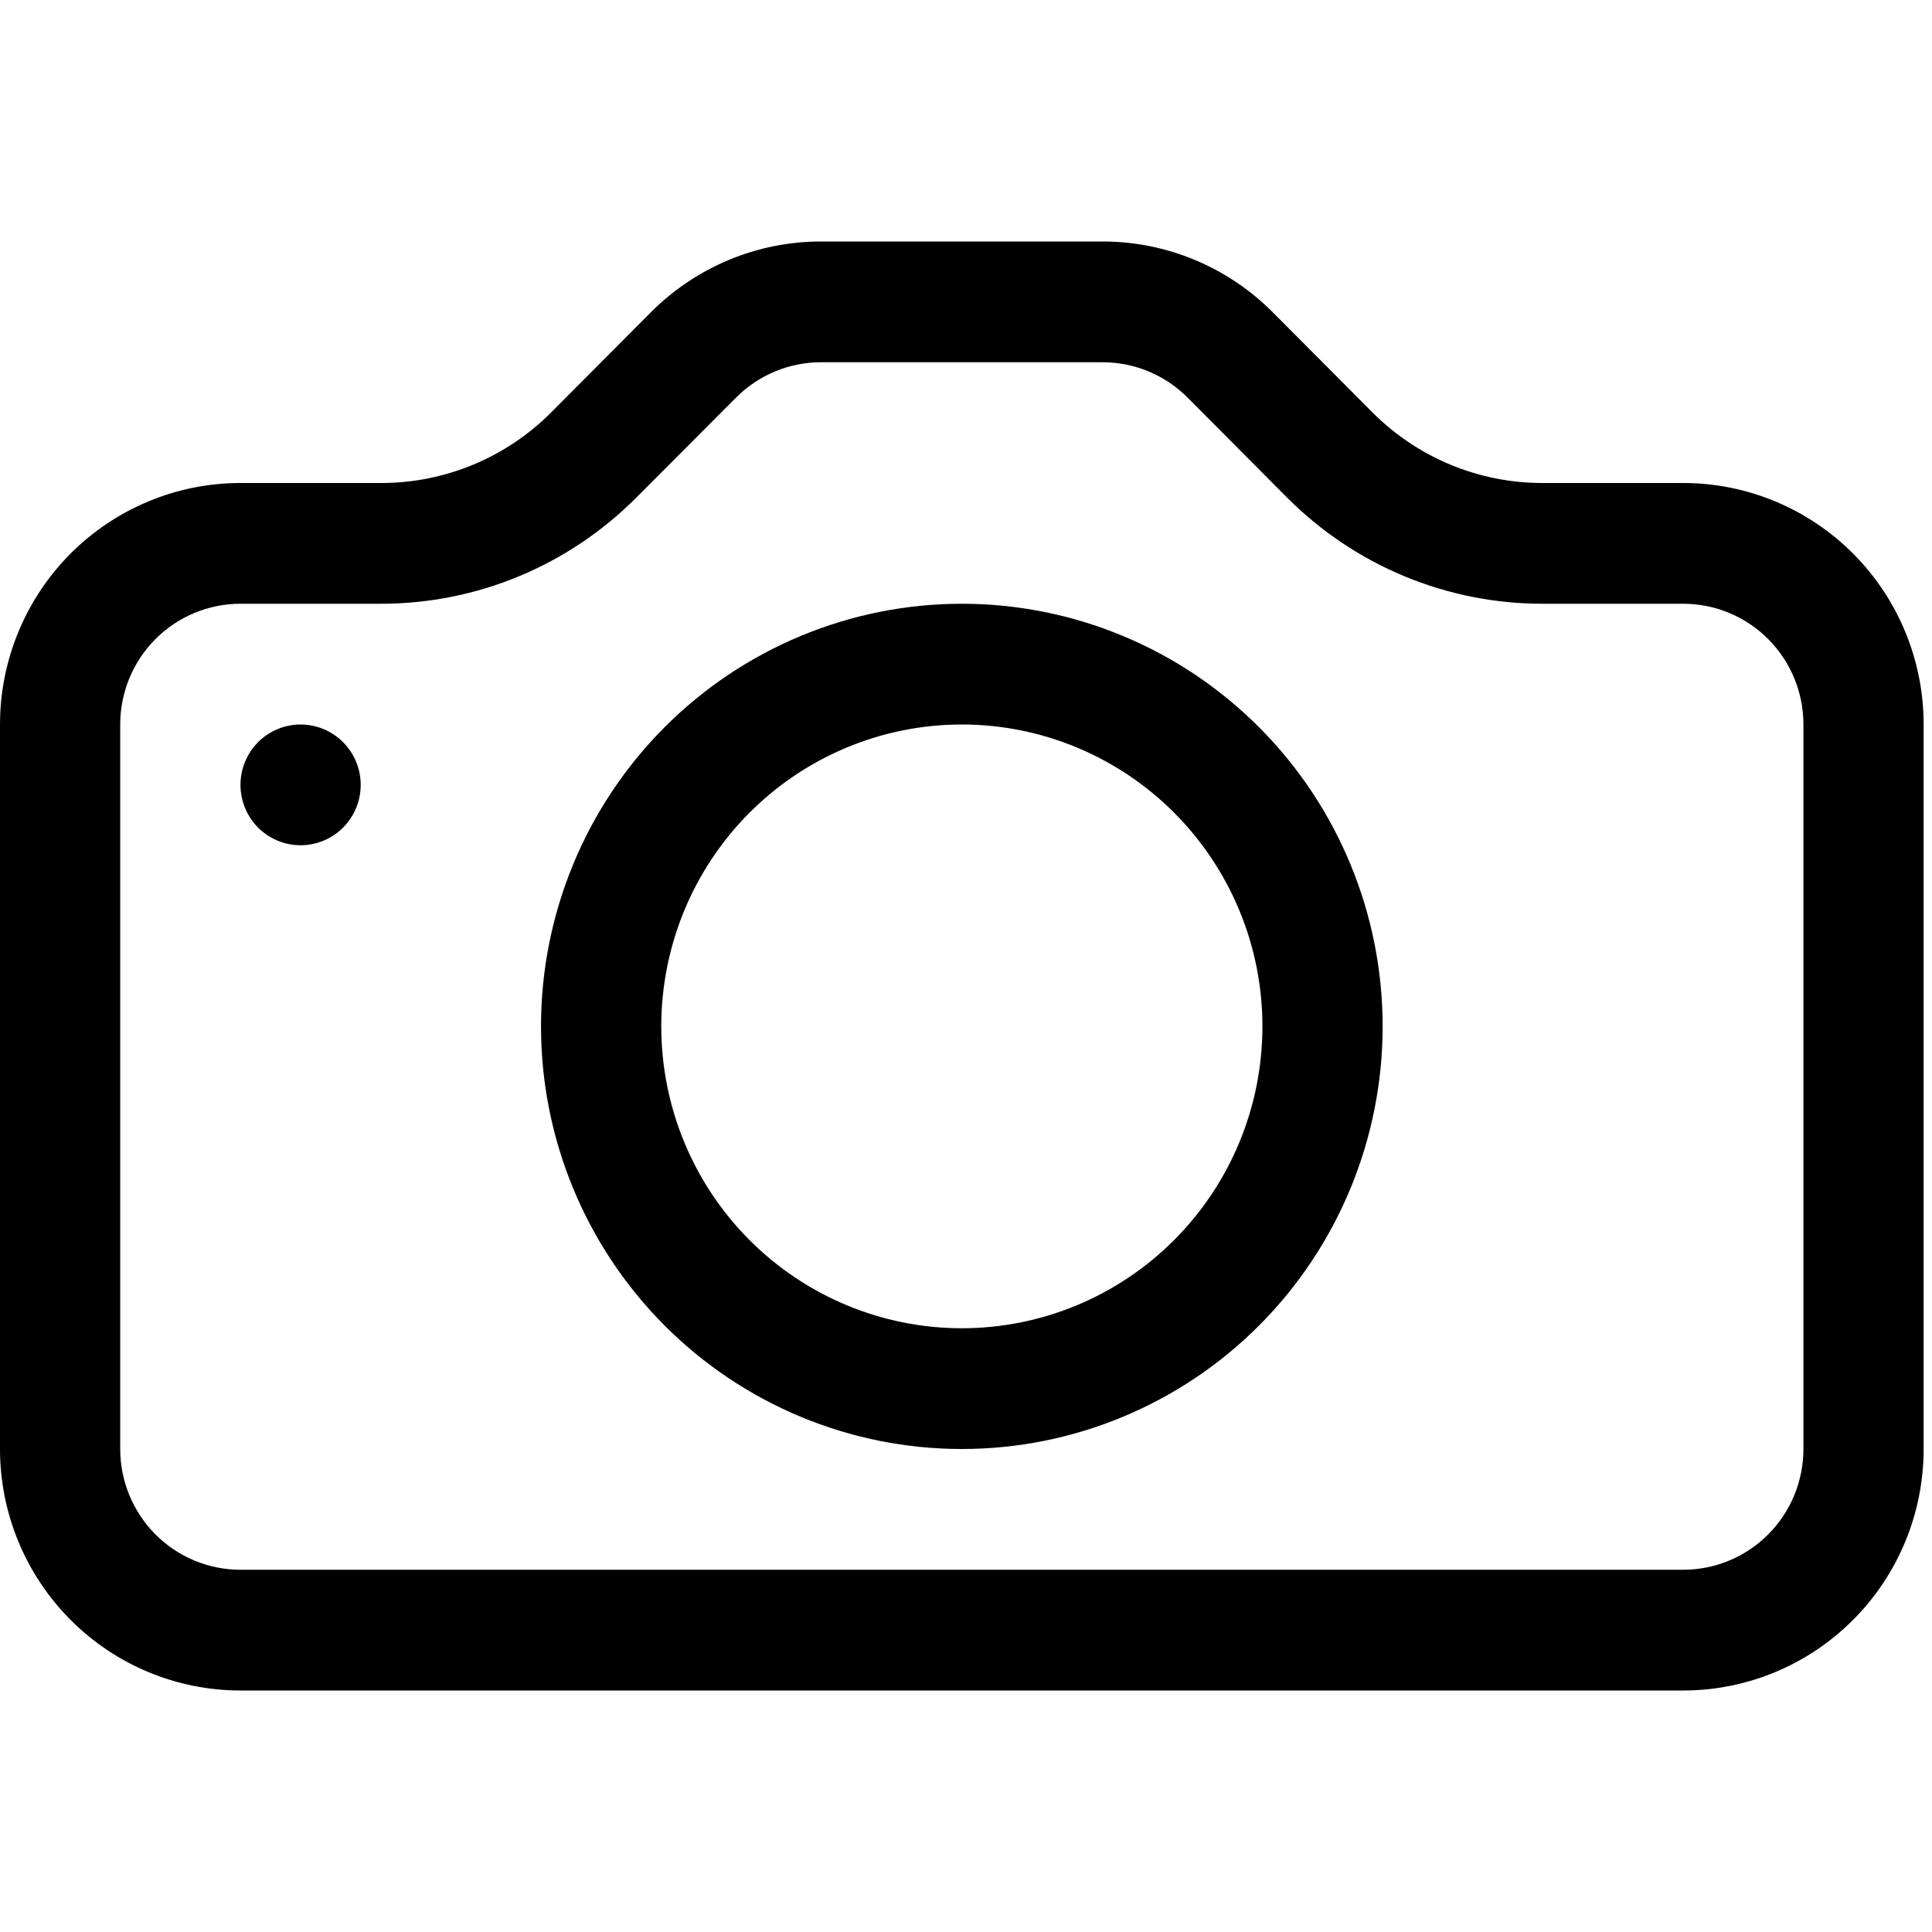 <svg width="40" height="40" viewBox="0 0 40 40" fill="none" xmlns="http://www.w3.org/2000/svg">
<g clip-path="url(#clip0_594_2193)">
<path d="M37.338 30C37.338 30.663 37.076 31.299 36.609 31.768C36.142 32.237 35.509 32.5 34.849 32.5H4.978C4.318 32.5 3.685 32.237 3.218 31.768C2.751 31.299 2.489 30.663 2.489 30V15C2.489 14.337 2.751 13.701 3.218 13.232C3.685 12.763 4.318 12.5 4.978 12.5H7.896C9.875 12.499 11.773 11.709 13.173 10.303L15.239 8.232C15.704 7.765 16.335 7.501 16.994 7.5H22.828C23.489 7.5 24.122 7.764 24.588 8.232L26.649 10.303C27.343 10.999 28.166 11.552 29.073 11.929C29.979 12.306 30.951 12.5 31.931 12.5H34.849C35.509 12.5 36.142 12.763 36.609 13.232C37.076 13.701 37.338 14.337 37.338 15V30ZM4.978 10C3.658 10 2.392 10.527 1.458 11.464C0.525 12.402 0 13.674 0 15L0 30C0 31.326 0.525 32.598 1.458 33.535C2.392 34.473 3.658 35 4.978 35H34.849C36.169 35 37.435 34.473 38.369 33.535C39.303 32.598 39.827 31.326 39.827 30V15C39.827 13.674 39.303 12.402 38.369 11.464C37.435 10.527 36.169 10 34.849 10H31.931C30.611 10 29.345 9.473 28.412 8.535L26.351 6.465C25.417 5.527 24.151 5 22.831 5H16.996C15.676 5 14.41 5.527 13.476 6.465L11.415 8.535C10.482 9.473 9.216 10 7.896 10H4.978Z" fill="black"/>
<path d="M19.914 27.5C18.263 27.5 16.68 26.841 15.513 25.669C14.346 24.497 13.691 22.908 13.691 21.25C13.691 19.592 14.346 18.003 15.513 16.831C16.68 15.659 18.263 15 19.914 15C21.564 15 23.147 15.659 24.314 16.831C25.481 18.003 26.137 19.592 26.137 21.25C26.137 22.908 25.481 24.497 24.314 25.669C23.147 26.841 21.564 27.5 19.914 27.5ZM19.914 30C22.224 30 24.44 29.078 26.074 27.437C27.708 25.796 28.626 23.571 28.626 21.25C28.626 18.929 27.708 16.704 26.074 15.063C24.44 13.422 22.224 12.5 19.914 12.5C17.603 12.5 15.387 13.422 13.753 15.063C12.119 16.704 11.201 18.929 11.201 21.25C11.201 23.571 12.119 25.796 13.753 27.437C15.387 29.078 17.603 30 19.914 30ZM7.468 16.25C7.468 16.581 7.337 16.899 7.103 17.134C6.87 17.368 6.553 17.5 6.223 17.5C5.893 17.5 5.576 17.368 5.343 17.134C5.11 16.899 4.979 16.581 4.979 16.25C4.979 15.918 5.11 15.601 5.343 15.366C5.576 15.132 5.893 15 6.223 15C6.553 15 6.87 15.132 7.103 15.366C7.337 15.601 7.468 15.918 7.468 16.25Z" fill="black"/>
</g>
<defs>
<clipPath id="clip0_594_2193">
<rect width="39.827" height="40" fill="white"/>
</clipPath>
</defs>
</svg>
